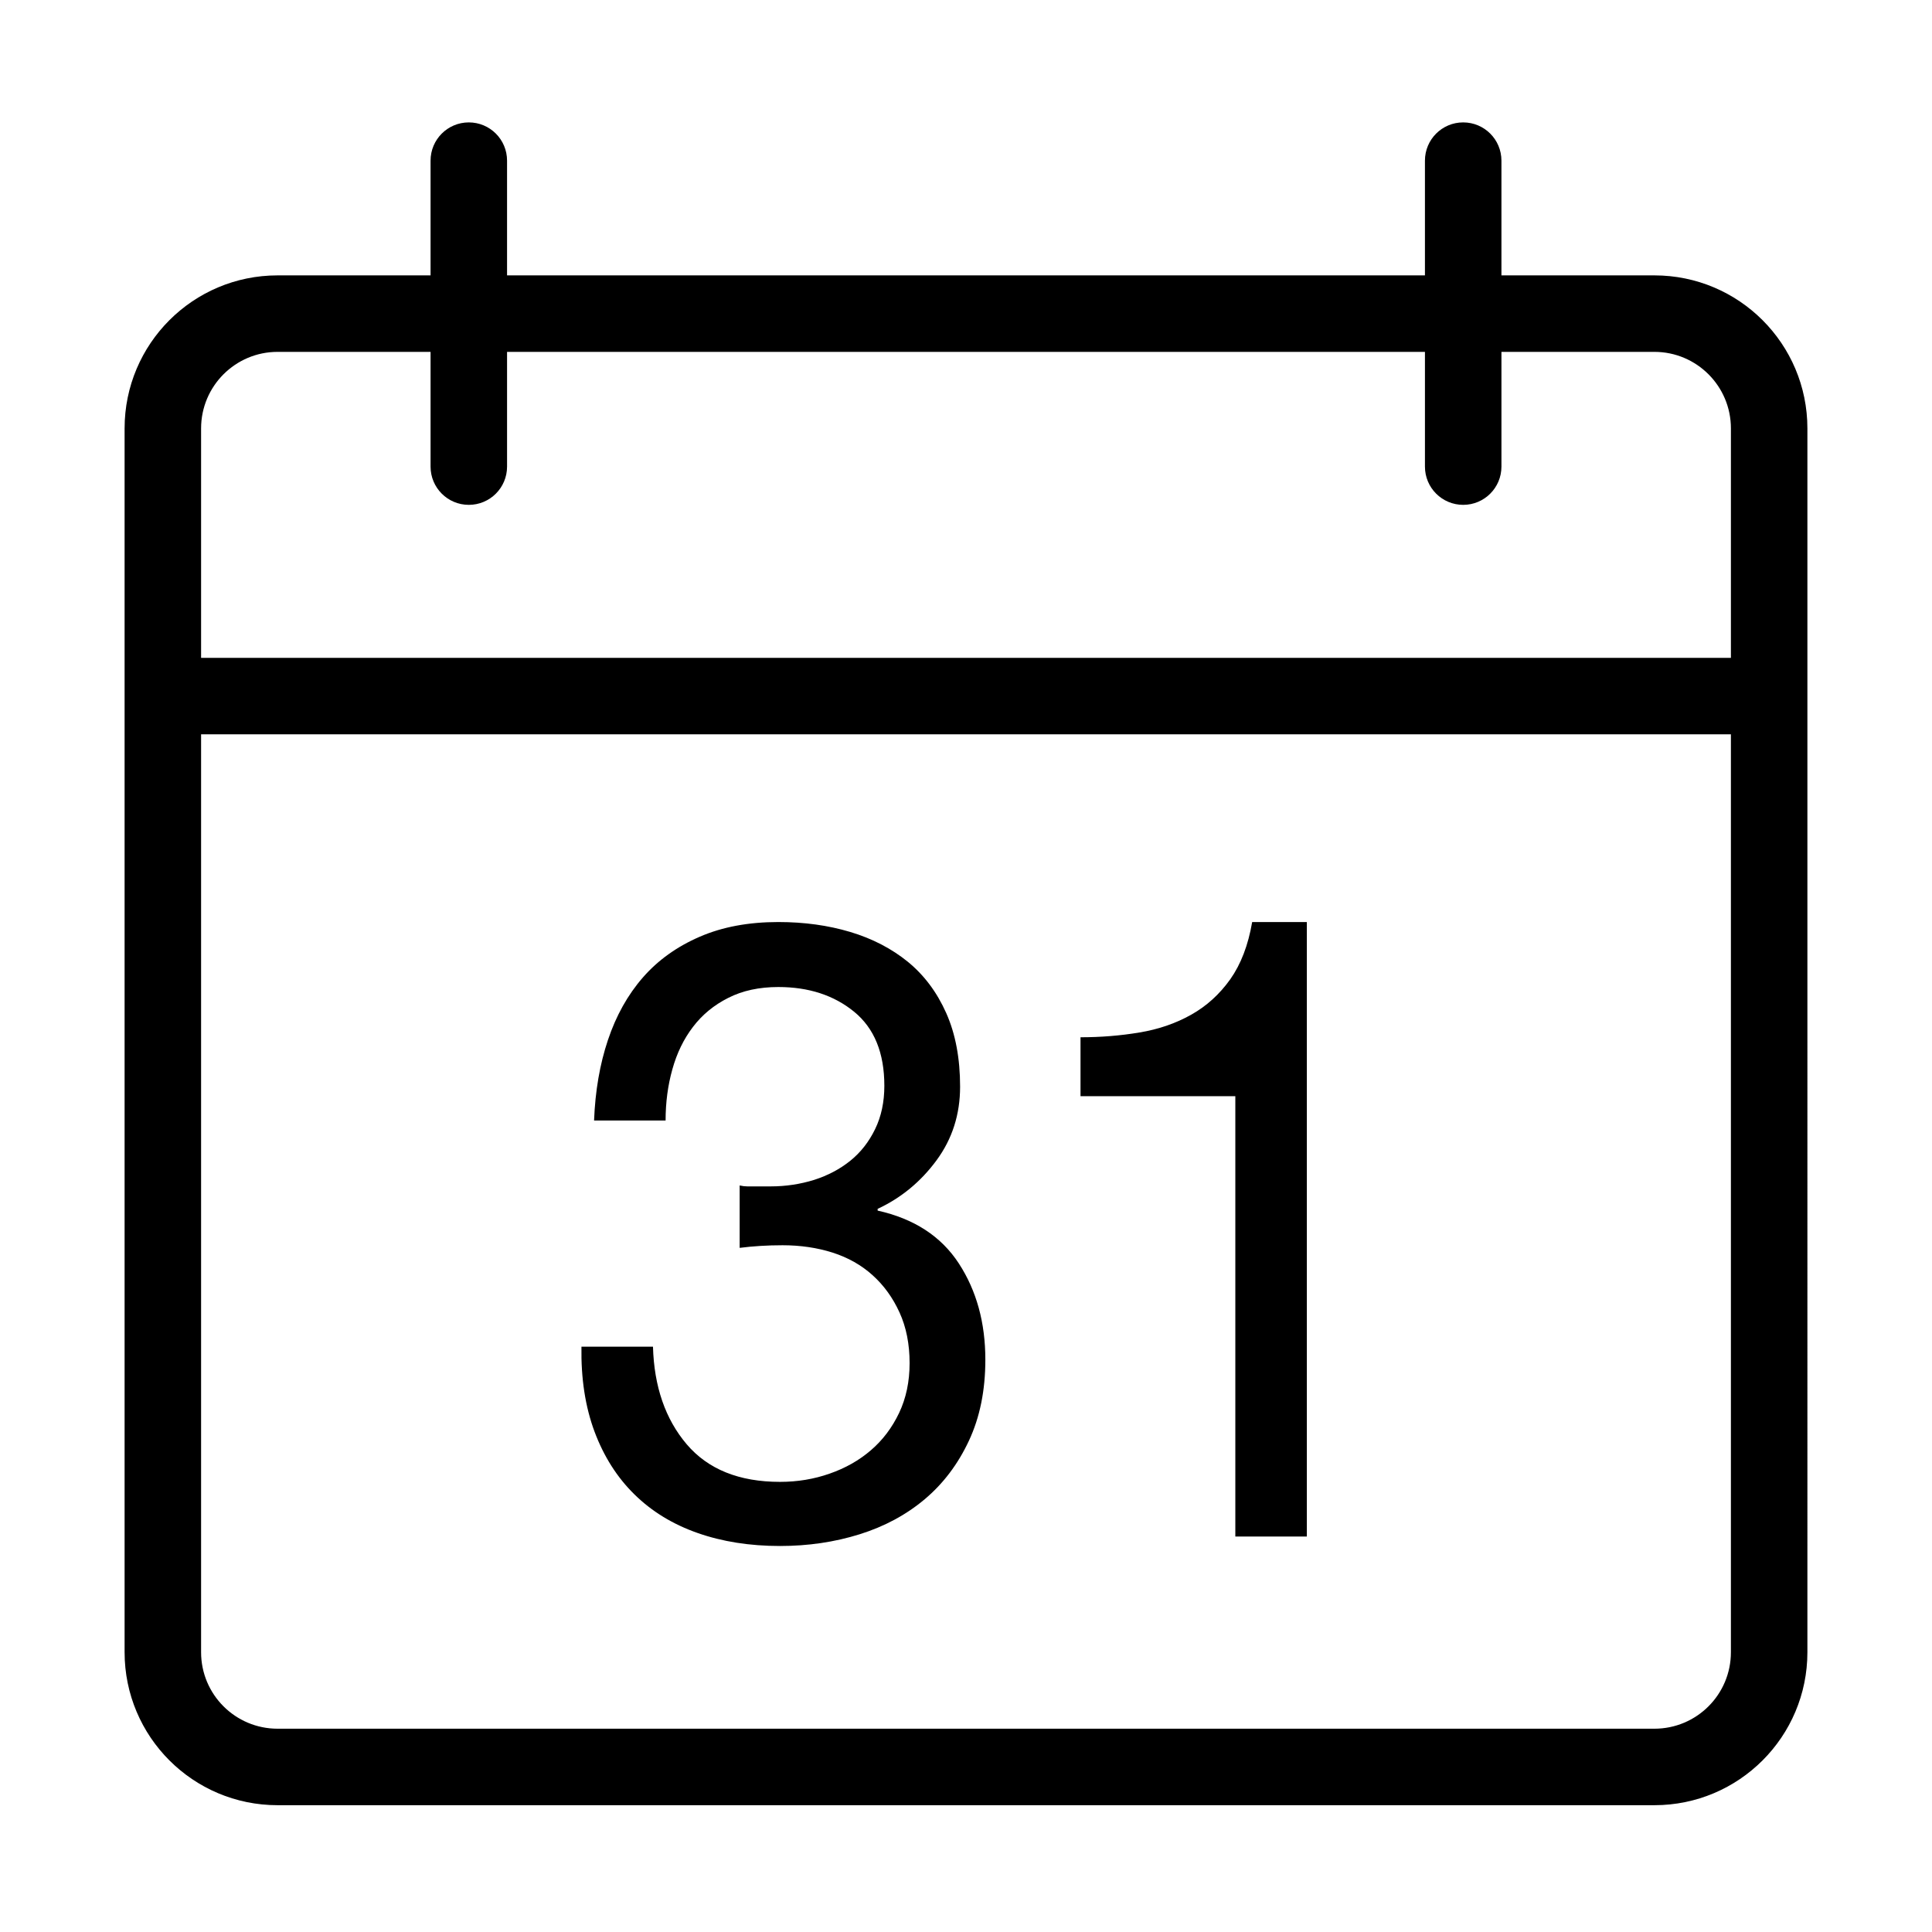 <?xml version="1.0" standalone="no"?><!DOCTYPE svg PUBLIC "-//W3C//DTD SVG 1.1//EN" "http://www.w3.org/Graphics/SVG/1.1/DTD/svg11.dtd"><svg t="1568170896633" class="icon" viewBox="0 0 1024 1024" version="1.1" xmlns="http://www.w3.org/2000/svg" p-id="3384" xmlns:xlink="http://www.w3.org/1999/xlink" width="500" height="500"><defs><style type="text/css"></style></defs><path d="M876.875 145.958l-81.083 0L795.792 85.145c0-11.204-9.068-20.271-20.273-20.271-11.205 0-20.271 9.066-20.271 20.271l0 60.813L268.748 145.958 268.748 85.145c0-11.204-9.066-20.271-20.271-20.271s-20.272 9.066-20.272 20.271l0 60.813-81.084 0c-44.778 0-81.083 36.306-81.083 81.103l0 648.648c0 44.779 36.306 81.084 81.083 81.084L876.875 956.793c44.779 0 81.084-36.306 81.084-81.084L957.958 227.061C957.959 182.263 921.654 145.958 876.875 145.958M917.416 875.71c0 22.408-18.151 40.541-40.541 40.541L147.122 916.251c-22.388 0-40.541-18.133-40.541-40.541L106.581 389.208l810.835 0L917.416 875.71zM917.416 348.667 106.582 348.667 106.582 227.061c0-22.389 18.152-40.562 40.541-40.562l81.084 0 0 60.812c0 11.204 9.066 20.271 20.272 20.271s20.271-9.066 20.271-20.271l0-60.812 486.501 0 0 60.812c0 11.204 9.064 20.271 20.271 20.271 11.204 0 20.273-9.066 20.273-20.271l0-60.812 81.083 0c22.39 0 40.541 18.173 40.541 40.562L917.418 348.667zM654.748 814.383l37.907 0L692.655 488.702l-28.98 0c-2.1 12.234-5.958 22.33-11.601 30.328-5.66 7.938-12.55 14.213-20.745 18.805-8.174 4.593-17.301 7.74-27.395 9.402-10.136 1.702-20.549 2.535-31.239 2.535l0 31.236 82.056 0L654.75 814.383zM461.599 768.654c-6.255 5.386-13.54 9.502-21.854 12.391-8.314 2.931-17.104 4.376-26.308 4.376-21.717 0-38.206-6.672-49.51-19.975-11.283-13.303-17.242-30.563-17.835-51.667L308.182 713.78c-0.277 16.826 2.019 31.831 6.929 45.015 4.91 13.144 11.957 24.27 21.181 33.296 9.185 9.028 20.349 15.839 33.454 20.431 13.066 4.591 27.635 6.888 43.69 6.888 14.867 0 28.922-2.06 42.146-6.198 13.222-4.137 24.744-10.333 34.563-18.607 9.819-8.275 17.617-18.608 23.398-30.982 5.821-12.431 8.711-26.724 8.711-42.956 0-19.619-4.671-36.604-14.055-51.014-9.363-14.371-23.715-23.715-43.036-28.01l0-0.914c12.491-5.82 22.884-14.41 31.218-25.733 8.334-11.323 12.49-24.31 12.49-39.037 0-15.004-2.453-28.03-7.362-39.036-4.911-11.026-11.681-20.054-20.272-27.101-8.632-7.027-18.826-12.332-30.565-15.856-11.759-3.523-24.467-5.266-38.126-5.266-15.757 0-29.654 2.574-41.691 7.8-12.036 5.207-22.092 12.392-30.11 21.577-8.017 9.185-14.193 20.232-18.509 33.1-4.315 12.849-6.77 27.08-7.365 42.719l37.909 0c0-9.501 1.168-18.529 3.582-27.121 2.376-8.571 6.018-16.074 10.928-22.488 4.889-6.454 11.125-11.58 18.727-15.401 7.562-3.84 16.411-5.741 26.526-5.741 16.054 0 29.436 4.355 40.146 13.086 10.689 8.729 16.033 21.814 16.033 39.254 0 8.592-1.623 16.252-4.889 22.962-3.286 6.771-7.661 12.354-13.165 16.787-5.502 4.434-11.896 7.8-19.161 10.135-7.305 2.256-14.966 3.445-22.983 3.445l-12.491 0c-1.188 0-2.534-0.16-3.999-0.496l0 33.078c7.127-0.911 14.709-1.386 22.726-1.386 9.522 0 18.371 1.307 26.547 3.902 8.175 2.632 15.223 6.591 21.181 11.976 5.959 5.364 10.71 11.917 14.273 19.735 3.563 7.799 5.346 16.768 5.346 26.863 0 9.8-1.861 18.609-5.563 26.407C472.823 756.697 467.854 763.29 461.599 768.654" p-id="3385"></path></svg>
